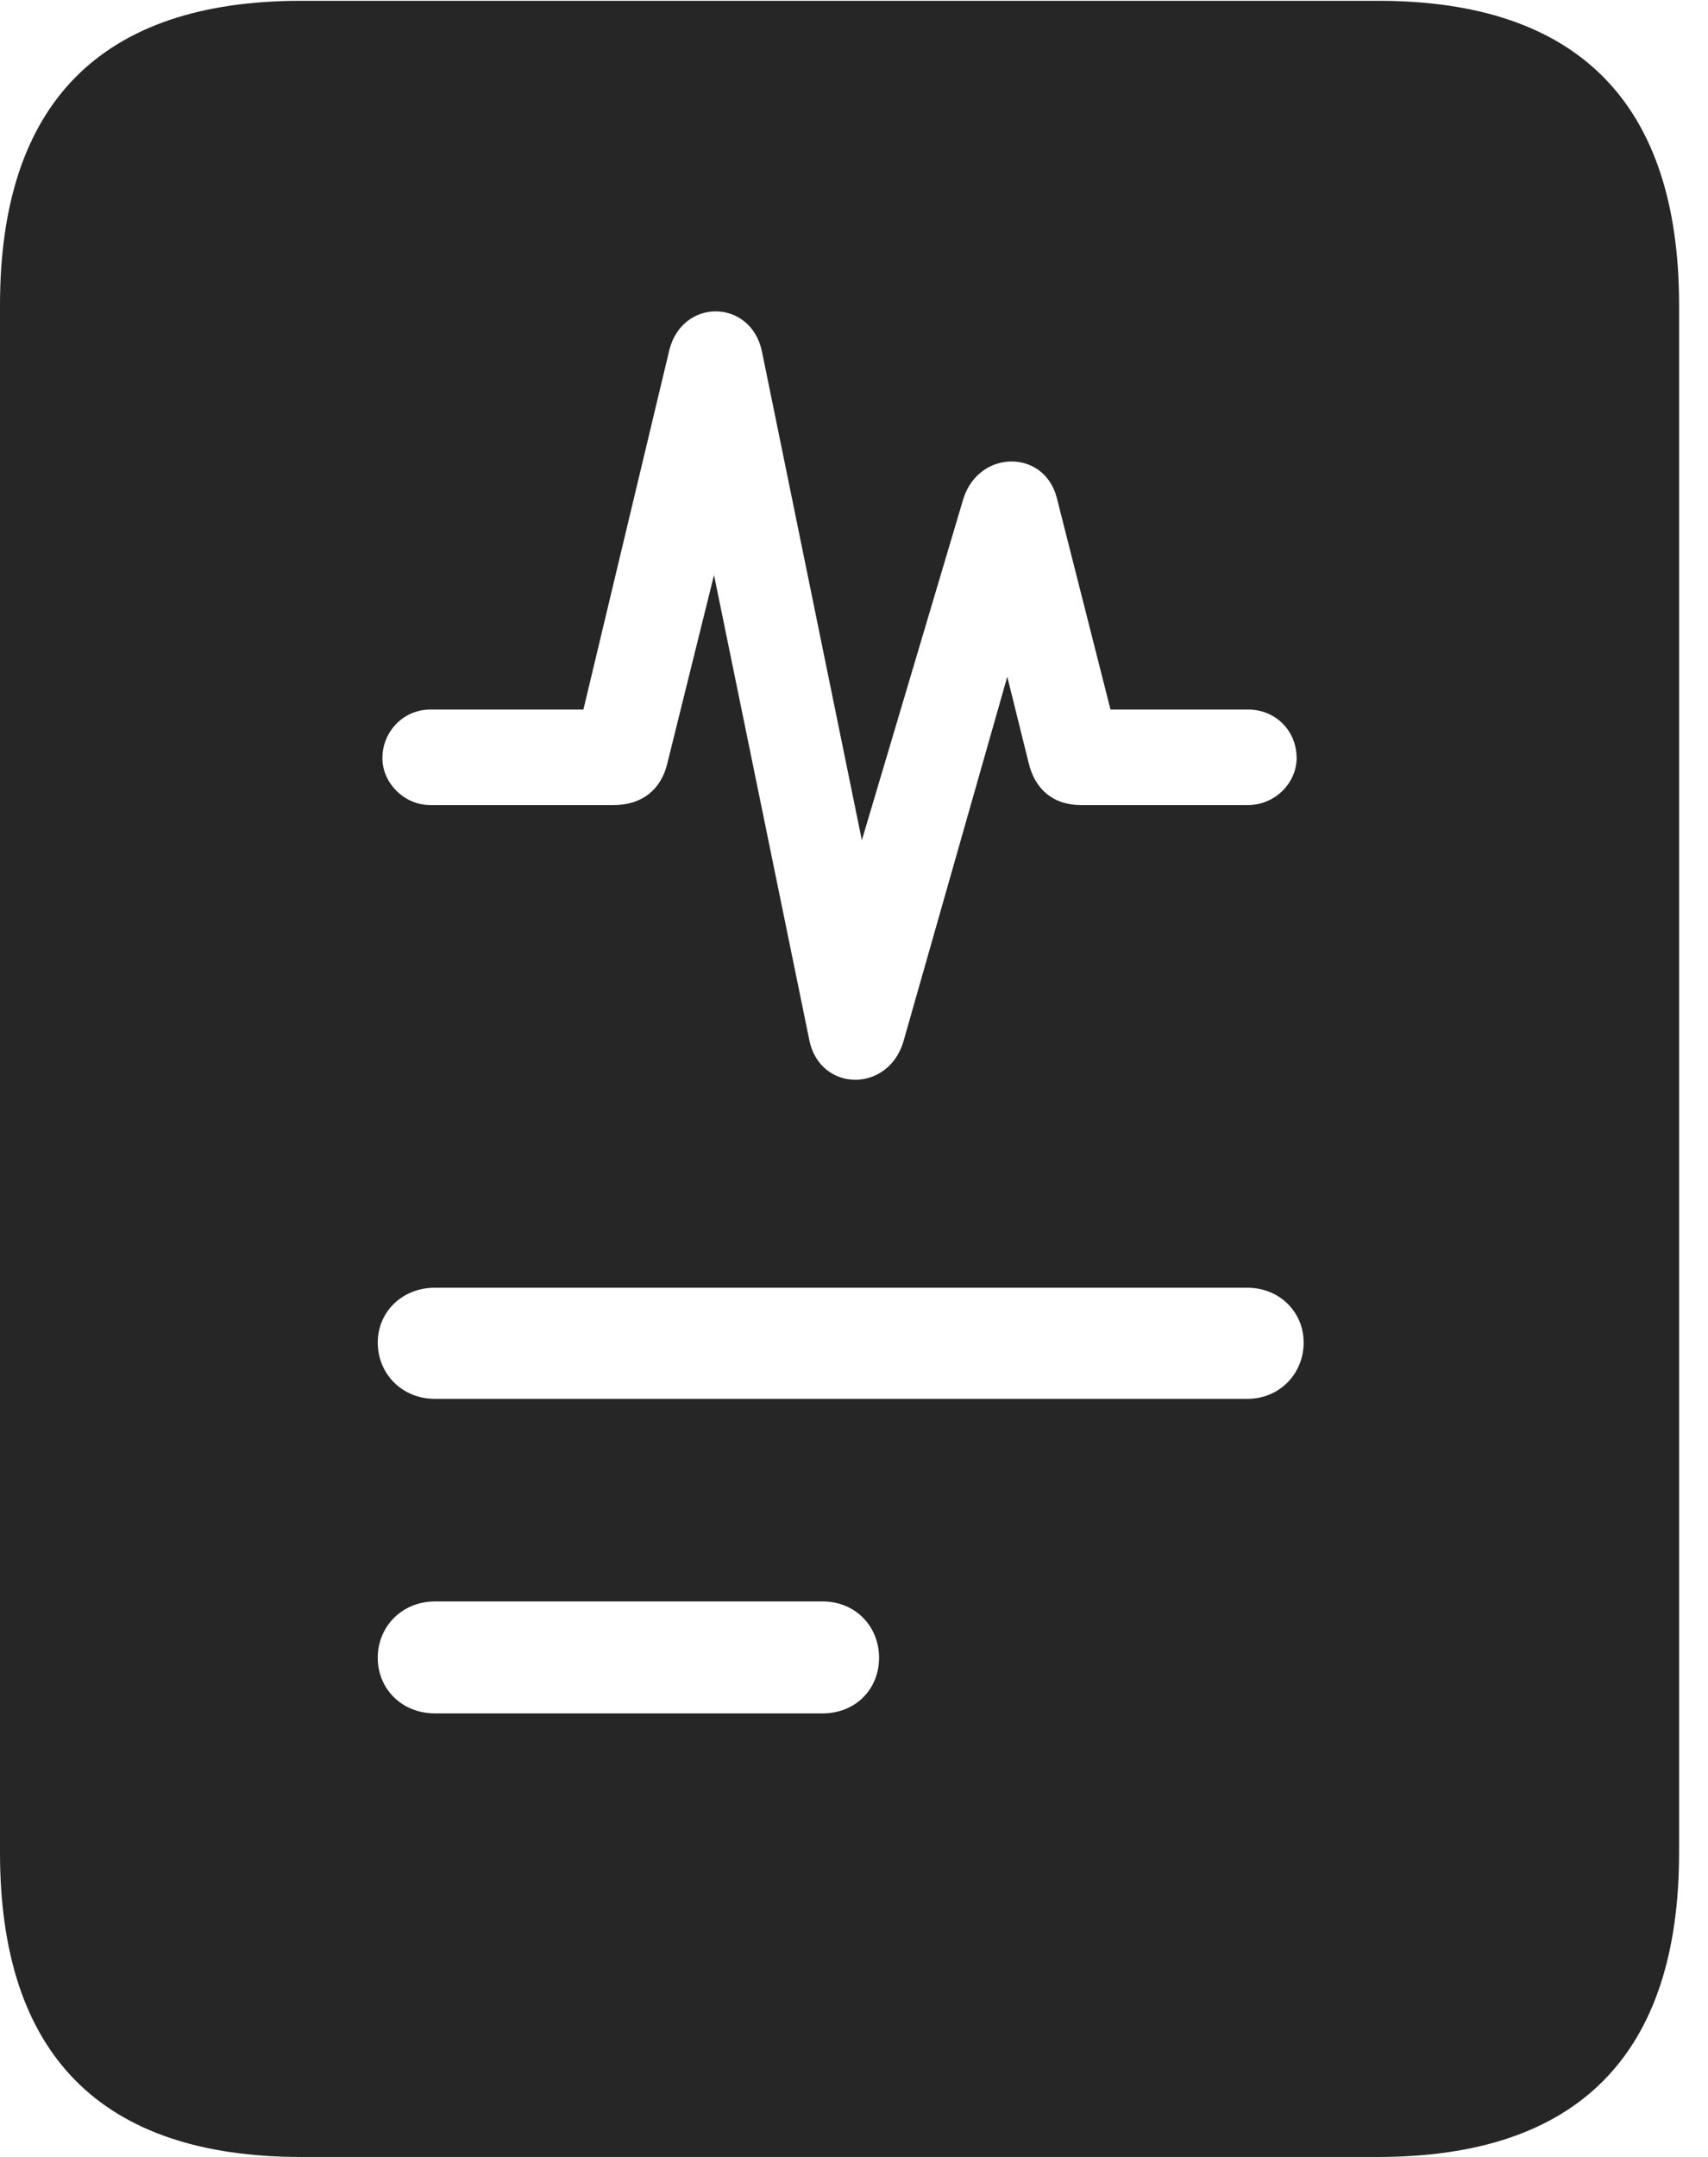 <?xml version="1.0" encoding="UTF-8"?>
<!--Generator: Apple Native CoreSVG 326-->
<!DOCTYPE svg
PUBLIC "-//W3C//DTD SVG 1.1//EN"
       "http://www.w3.org/Graphics/SVG/1.1/DTD/svg11.dtd">
<svg version="1.1" xmlns="http://www.w3.org/2000/svg" xmlns:xlink="http://www.w3.org/1999/xlink" viewBox="0 0 21.328 26.924">
 <g>
  <rect height="26.924" opacity="0" width="21.328" x="0" y="0"/>
  <path d="M5.371 10.049C5.049 10.049 4.775 9.775 4.775 9.463C4.775 9.131 5.039 8.857 5.371 8.857L7.285 8.857L8.359 4.365C8.525 3.721 9.365 3.73 9.512 4.375L10.762 10.488L12.031 6.221C12.227 5.615 13.027 5.605 13.193 6.201L13.867 8.857L15.586 8.857C15.928 8.857 16.191 9.121 16.191 9.463C16.191 9.775 15.918 10.049 15.586 10.049L13.496 10.049C13.154 10.049 12.92 9.854 12.842 9.512L12.578 8.447L11.279 13.008C11.084 13.643 10.244 13.633 10.107 12.988L8.916 7.178L8.33 9.541C8.252 9.854 8.018 10.049 7.666 10.049ZM5.43 17.461C5.02 17.461 4.717 17.148 4.717 16.758C4.717 16.377 5.02 16.074 5.43 16.074L15.576 16.074C15.977 16.074 16.279 16.377 16.279 16.758C16.279 17.148 15.977 17.461 15.576 17.461ZM5.43 21.387C5.02 21.387 4.717 21.084 4.717 20.693C4.717 20.303 5.02 19.99 5.43 19.99L10.273 19.99C10.684 19.99 10.977 20.303 10.977 20.693C10.977 21.084 10.684 21.387 10.273 21.387ZM0 23.125C0 25.645 1.26 26.924 3.76 26.924L17.207 26.924C19.707 26.924 20.967 25.645 20.967 23.125L20.967 3.809C20.967 1.289 19.707 0.01 17.207 0.01L3.76 0.01C1.26 0.01 0 1.289 0 3.809Z" fill="black" fill-opacity="0.85"/>
 </g>
</svg>
